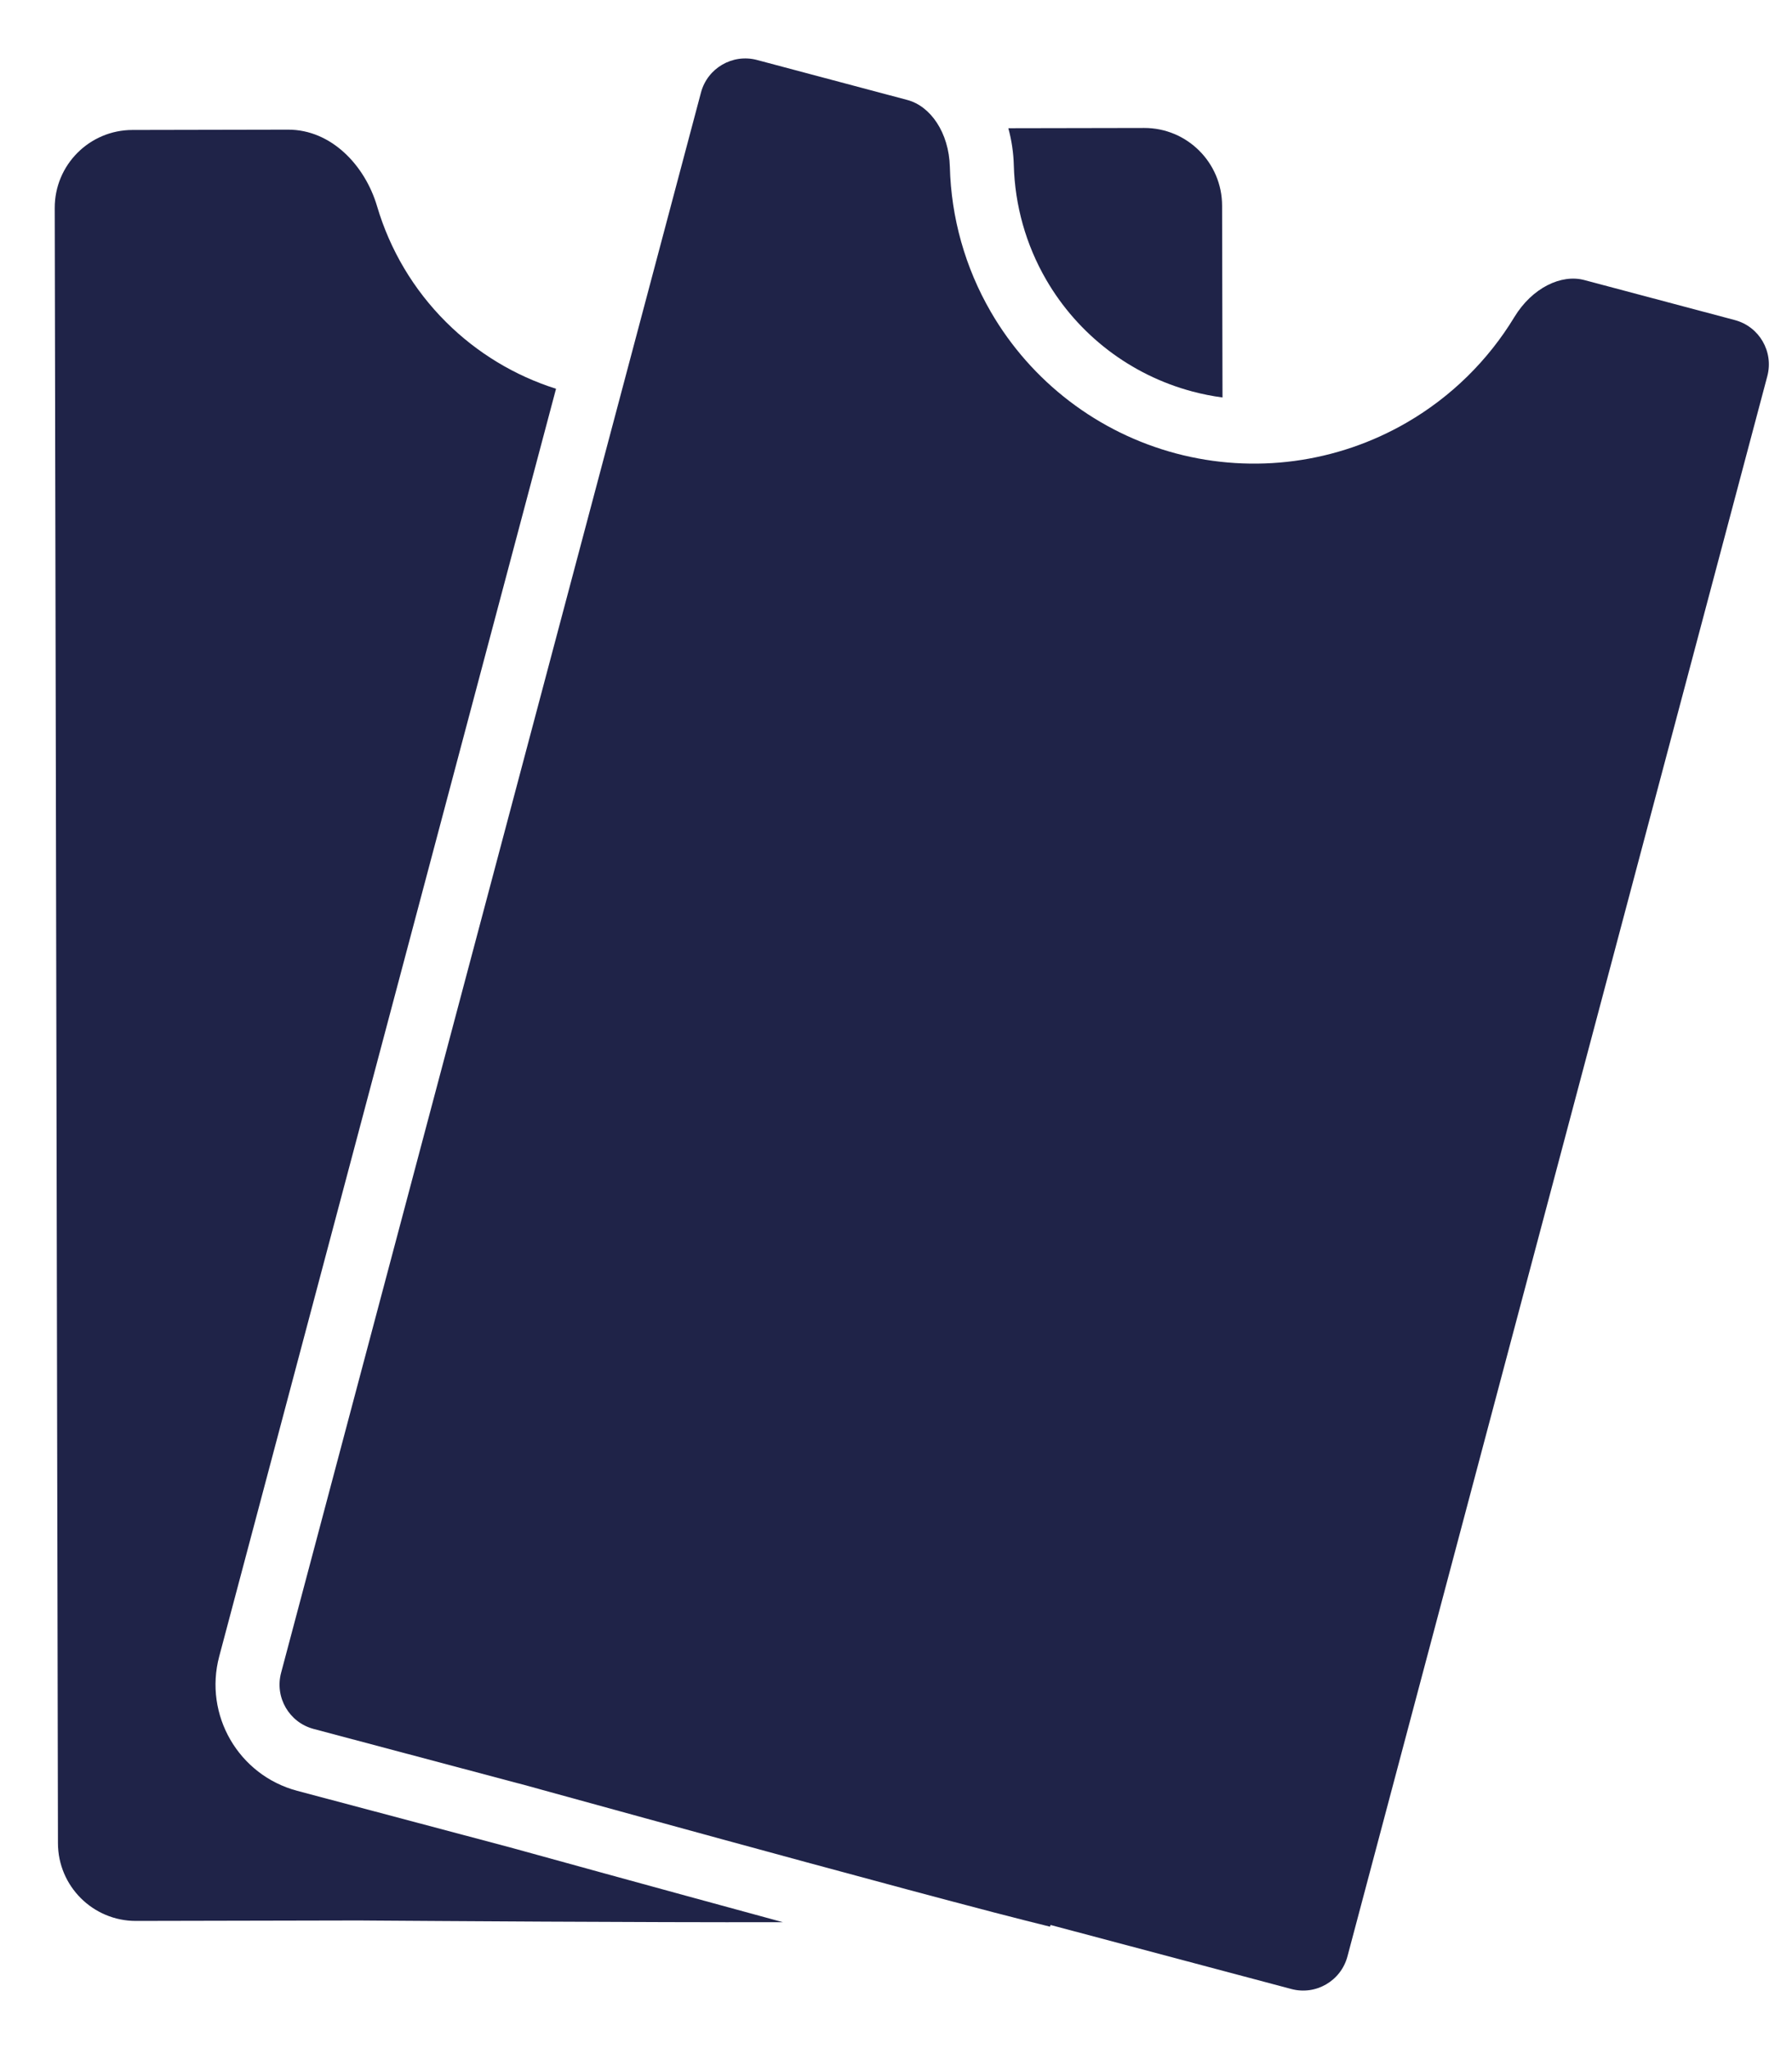 <svg width="35" height="40" viewBox="0 0 35 40" fill="none" xmlns="http://www.w3.org/2000/svg">
<path d="M23.877 7.759L23.869 4.015C23.868 3.176 23.186 2.496 22.347 2.498L19.694 2.503C19.76 2.744 19.795 2.99 19.801 3.226C19.822 4.005 20.035 4.774 20.433 5.46C21.058 6.538 22.085 7.322 23.288 7.642C23.483 7.694 23.68 7.733 23.877 7.759Z" fill="#1f2348"/>
<path d="M11.732 36.55C12.711 36.819 13.997 37.171 15.292 37.523C12.446 37.528 8.351 37.498 7.276 37.491L7.011 37.489L2.655 37.498C1.816 37.499 1.133 36.82 1.132 35.98L1.069 4.06C1.067 3.22 1.747 2.538 2.587 2.537L5.626 2.531C6.465 2.529 7.127 3.222 7.365 4.027C7.615 4.874 8.075 5.653 8.712 6.287C9.319 6.892 10.057 7.335 10.86 7.589L4.282 32.333C3.977 33.478 4.659 34.653 5.804 34.958L10.013 36.076C10.014 36.077 10.016 36.077 10.022 36.079L11.732 36.55Z" fill="#1f2348"/>
<path fill-rule="evenodd" clip-rule="evenodd" d="M34.518 7.343C34.645 6.865 34.361 6.375 33.883 6.248L30.944 5.467C30.494 5.347 29.926 5.616 29.577 6.19C29.065 7.034 28.346 7.744 27.477 8.248C26.113 9.039 24.491 9.256 22.967 8.851C21.444 8.446 20.143 7.452 19.352 6.088C18.848 5.219 18.577 4.246 18.552 3.259C18.534 2.588 18.174 2.072 17.723 1.952L14.786 1.171C14.308 1.044 13.818 1.329 13.691 1.806L5.49 32.655C5.363 33.133 5.647 33.623 6.125 33.75L10.335 34.869C10.344 34.872 10.435 34.897 10.594 34.941C11.336 35.145 13.553 35.756 15.749 36.352C17.085 36.715 18.417 37.072 19.416 37.333C19.857 37.447 20.229 37.542 20.508 37.61L20.519 37.577L25.222 38.827C25.7 38.954 26.189 38.67 26.317 38.192L34.518 7.343Z" fill="#1f2348"/>
</svg>
